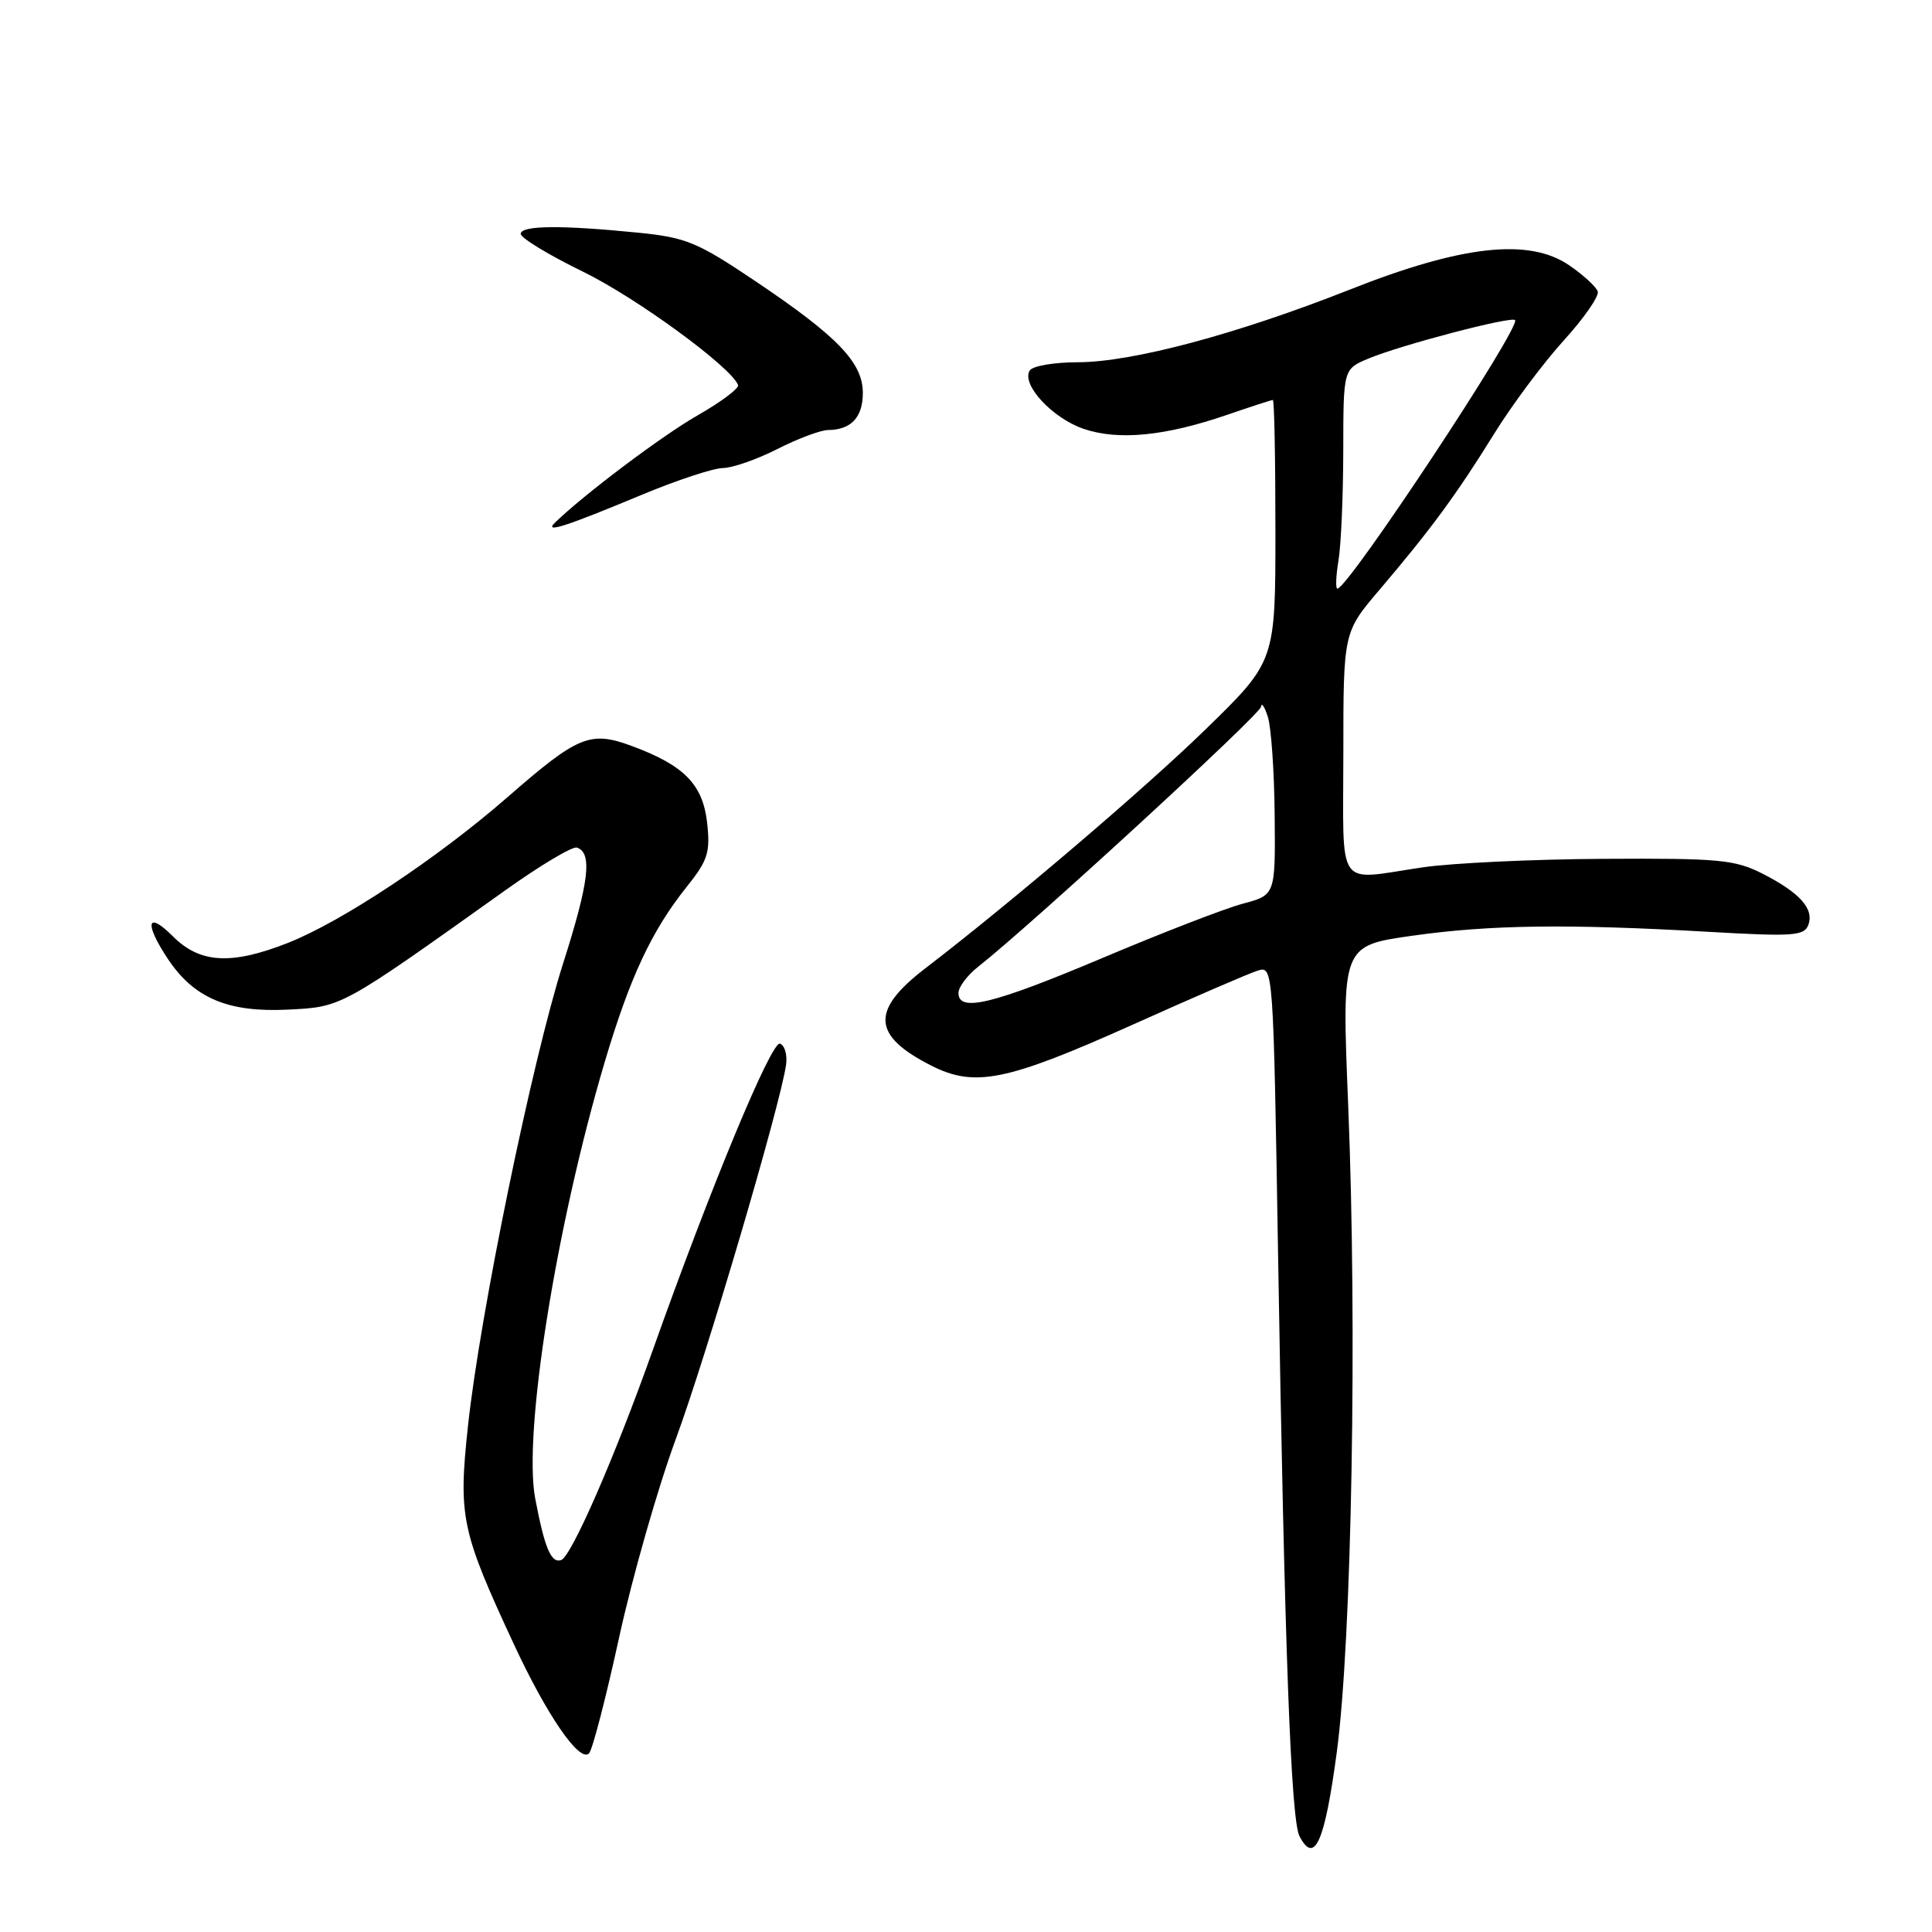 <?xml version="1.0" encoding="UTF-8" standalone="no"?>
<!DOCTYPE svg PUBLIC "-//W3C//DTD SVG 1.1//EN" "http://www.w3.org/Graphics/SVG/1.1/DTD/svg11.dtd" >
<svg xmlns="http://www.w3.org/2000/svg" xmlns:xlink="http://www.w3.org/1999/xlink" version="1.1" viewBox="0 0 256 256">
 <g >
 <path fill="currentColor"
d=" M 177.13 232.18 C 179.12 217.29 179.85 176.07 178.64 146.41 C 177.78 125.31 177.78 125.31 187.14 123.99 C 197.45 122.53 207.74 122.40 226.55 123.48 C 237.49 124.11 239.06 124.01 239.60 122.59 C 240.42 120.45 238.52 118.31 233.57 115.78 C 229.90 113.91 227.84 113.71 212.50 113.80 C 203.15 113.85 192.35 114.36 188.50 114.93 C 176.87 116.64 178.00 118.26 178.00 99.89 C 178.00 83.77 178.00 83.77 182.80 78.14 C 189.58 70.17 193.00 65.52 197.97 57.50 C 200.35 53.65 204.51 48.08 207.20 45.12 C 209.88 42.17 211.92 39.24 211.71 38.62 C 211.51 38.01 209.81 36.44 207.92 35.15 C 202.60 31.51 193.71 32.49 178.84 38.38 C 163.88 44.29 150.02 47.99 142.81 48.00 C 139.68 48.00 136.81 48.49 136.44 49.10 C 135.30 50.94 139.45 55.42 143.60 56.83 C 148.21 58.39 154.38 57.79 162.56 54.98 C 165.73 53.89 168.47 53.00 168.66 53.00 C 168.85 53.00 169.00 60.79 169.00 70.32 C 169.00 87.63 169.00 87.63 159.75 96.64 C 151.69 104.49 134.13 119.47 122.57 128.34 C 115.36 133.88 115.56 137.21 123.36 141.18 C 129.14 144.13 133.35 143.28 150.05 135.79 C 158.02 132.21 165.48 128.98 166.63 128.62 C 168.72 127.96 168.72 128.01 169.36 166.73 C 170.21 218.35 171.05 241.12 172.19 243.31 C 174.19 247.14 175.53 244.11 177.13 232.18 Z  M 82.03 217.00 C 83.77 209.03 87.15 197.19 89.54 190.70 C 93.60 179.70 103.38 146.49 104.16 141.09 C 104.34 139.77 103.98 138.51 103.35 138.29 C 102.22 137.91 94.17 157.29 86.46 179.00 C 81.43 193.16 75.70 206.27 74.35 206.72 C 73.02 207.16 72.17 205.14 70.92 198.57 C 69.29 189.98 73.67 162.48 80.14 140.68 C 83.48 129.45 86.36 123.30 91.00 117.50 C 93.80 114.00 94.13 112.95 93.70 109.03 C 93.13 103.94 90.66 101.42 83.75 98.86 C 78.20 96.80 76.62 97.45 67.20 105.67 C 57.98 113.71 45.29 122.13 38.15 124.94 C 30.66 127.89 26.50 127.66 22.92 124.08 C 19.45 120.60 19.08 122.32 22.27 127.10 C 25.72 132.27 30.24 134.17 38.13 133.78 C 45.35 133.42 45.05 133.58 66.94 117.98 C 71.58 114.67 75.85 112.12 76.44 112.31 C 78.52 112.99 78.06 116.86 74.63 127.61 C 70.51 140.52 63.59 174.18 62.00 189.03 C 60.72 200.99 61.12 202.88 68.12 217.93 C 72.50 227.35 76.81 233.60 78.05 232.33 C 78.50 231.88 80.29 224.97 82.03 217.00 Z  M 85.00 65.58 C 89.67 63.63 94.53 62.03 95.78 62.02 C 97.04 62.01 100.29 60.88 103.00 59.50 C 105.71 58.12 108.74 56.99 109.72 56.98 C 112.77 56.96 114.33 55.30 114.33 52.07 C 114.33 48.05 111.02 44.60 100.10 37.26 C 92.39 32.08 90.93 31.47 84.55 30.83 C 74.34 29.81 69.00 29.86 69.00 30.99 C 69.00 31.53 72.71 33.79 77.25 36.00 C 84.34 39.46 96.87 48.62 97.80 51.02 C 97.96 51.45 95.55 53.26 92.43 55.04 C 87.69 57.75 77.26 65.61 73.50 69.29 C 72.07 70.70 75.05 69.73 85.00 65.58 Z  M 127.00 131.57 C 127.00 130.79 128.18 129.22 129.62 128.09 C 136.60 122.60 167.01 94.65 167.10 93.64 C 167.15 93.02 167.56 93.62 168.00 95.00 C 168.44 96.38 168.85 102.24 168.90 108.04 C 169.00 118.59 169.00 118.59 164.69 119.74 C 162.32 120.37 153.93 123.62 146.05 126.95 C 131.52 133.08 127.00 134.18 127.00 131.57 Z  M 177.36 74.25 C 177.70 72.19 177.98 65.64 177.99 59.70 C 178.00 48.90 178.00 48.90 181.33 47.51 C 185.61 45.72 200.22 41.89 200.75 42.41 C 201.60 43.27 178.63 78.00 177.21 78.00 C 176.95 78.00 177.02 76.31 177.36 74.25 Z "/>
</g>
</svg>